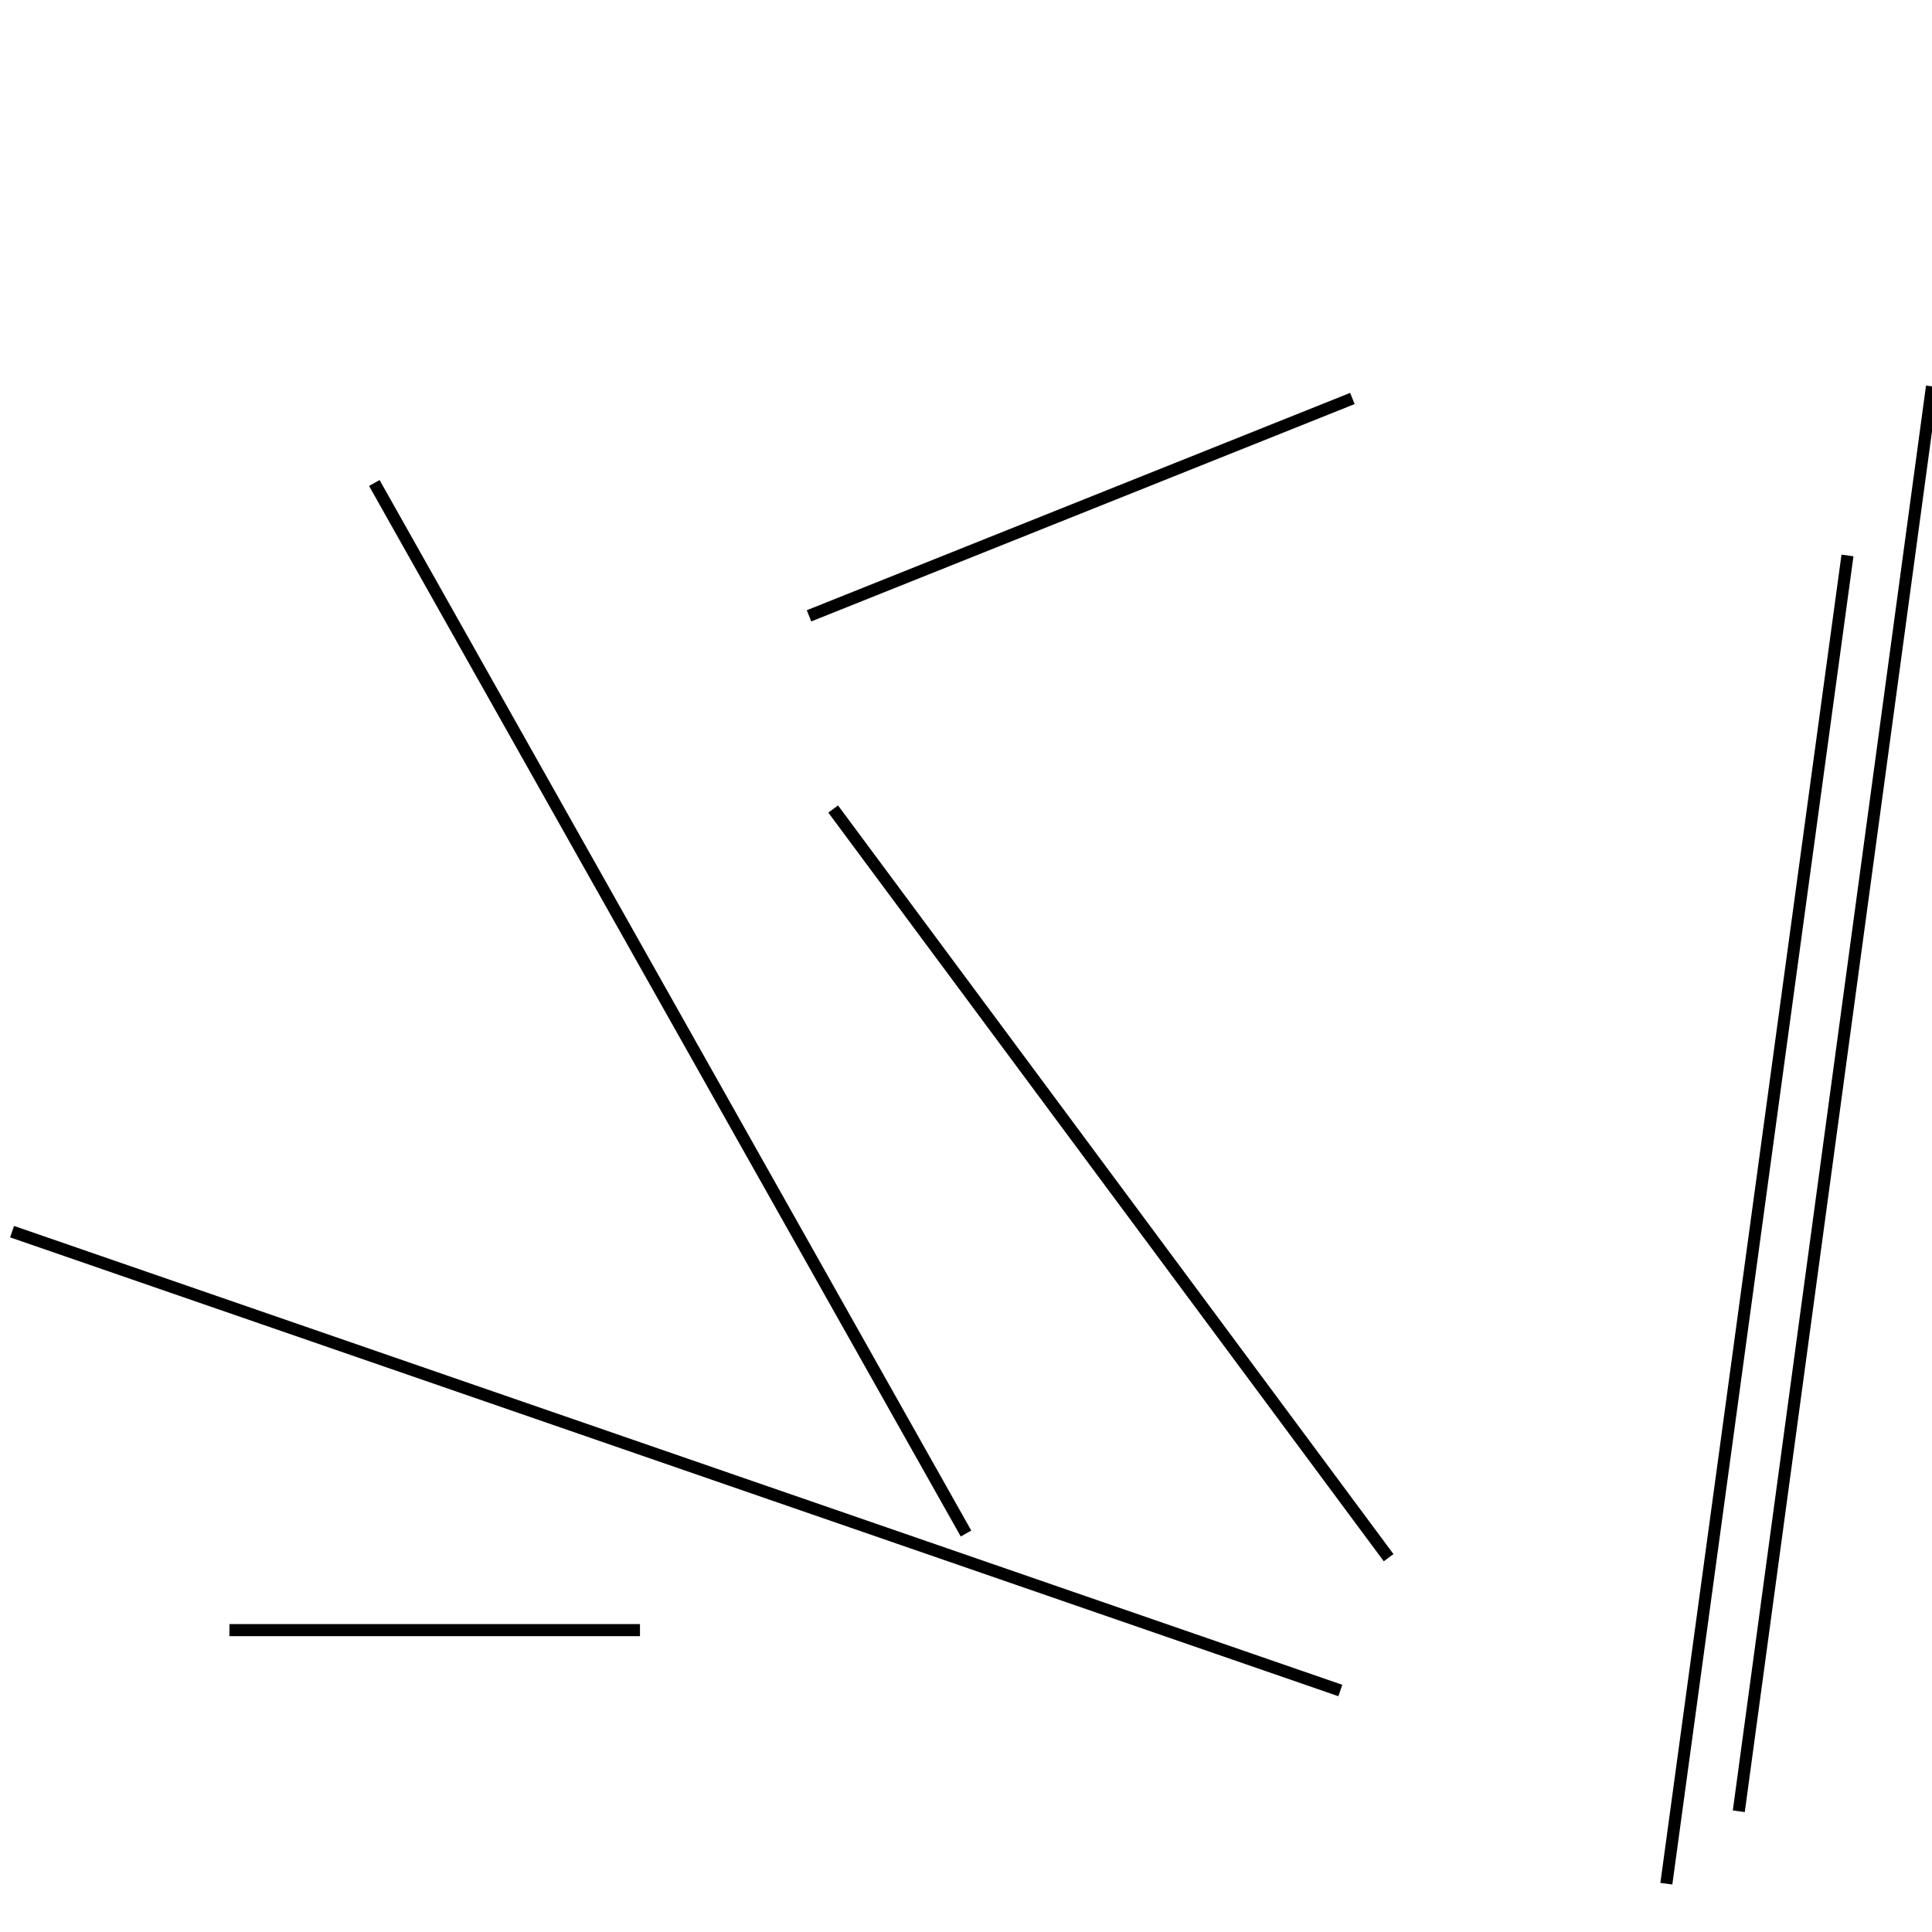 <?xml version="1.0" encoding="utf-8" ?>
<svg baseProfile="full" height="160" version="1.1" width="160" xmlns="http://www.w3.org/2000/svg" xmlns:ev="http://www.w3.org/2001/xml-events" xmlns:xlink="http://www.w3.org/1999/xlink"><defs /><line stroke="black" stroke-width="1" x1="112" x2="67" y1="33" y2="51" /><line stroke="black" stroke-width="1" x1="31" x2="80" y1="40" y2="127" /><line stroke="black" stroke-width="1" x1="153" x2="138" y1="46" y2="156" /><line stroke="black" stroke-width="1" x1="19" x2="53" y1="135" y2="135" /><line stroke="black" stroke-width="1" x1="160" x2="144" y1="32" y2="150" /><line stroke="black" stroke-width="1" x1="1" x2="111" y1="102" y2="140" /><line stroke="black" stroke-width="1" x1="69" x2="115" y1="67" y2="129" /></svg>